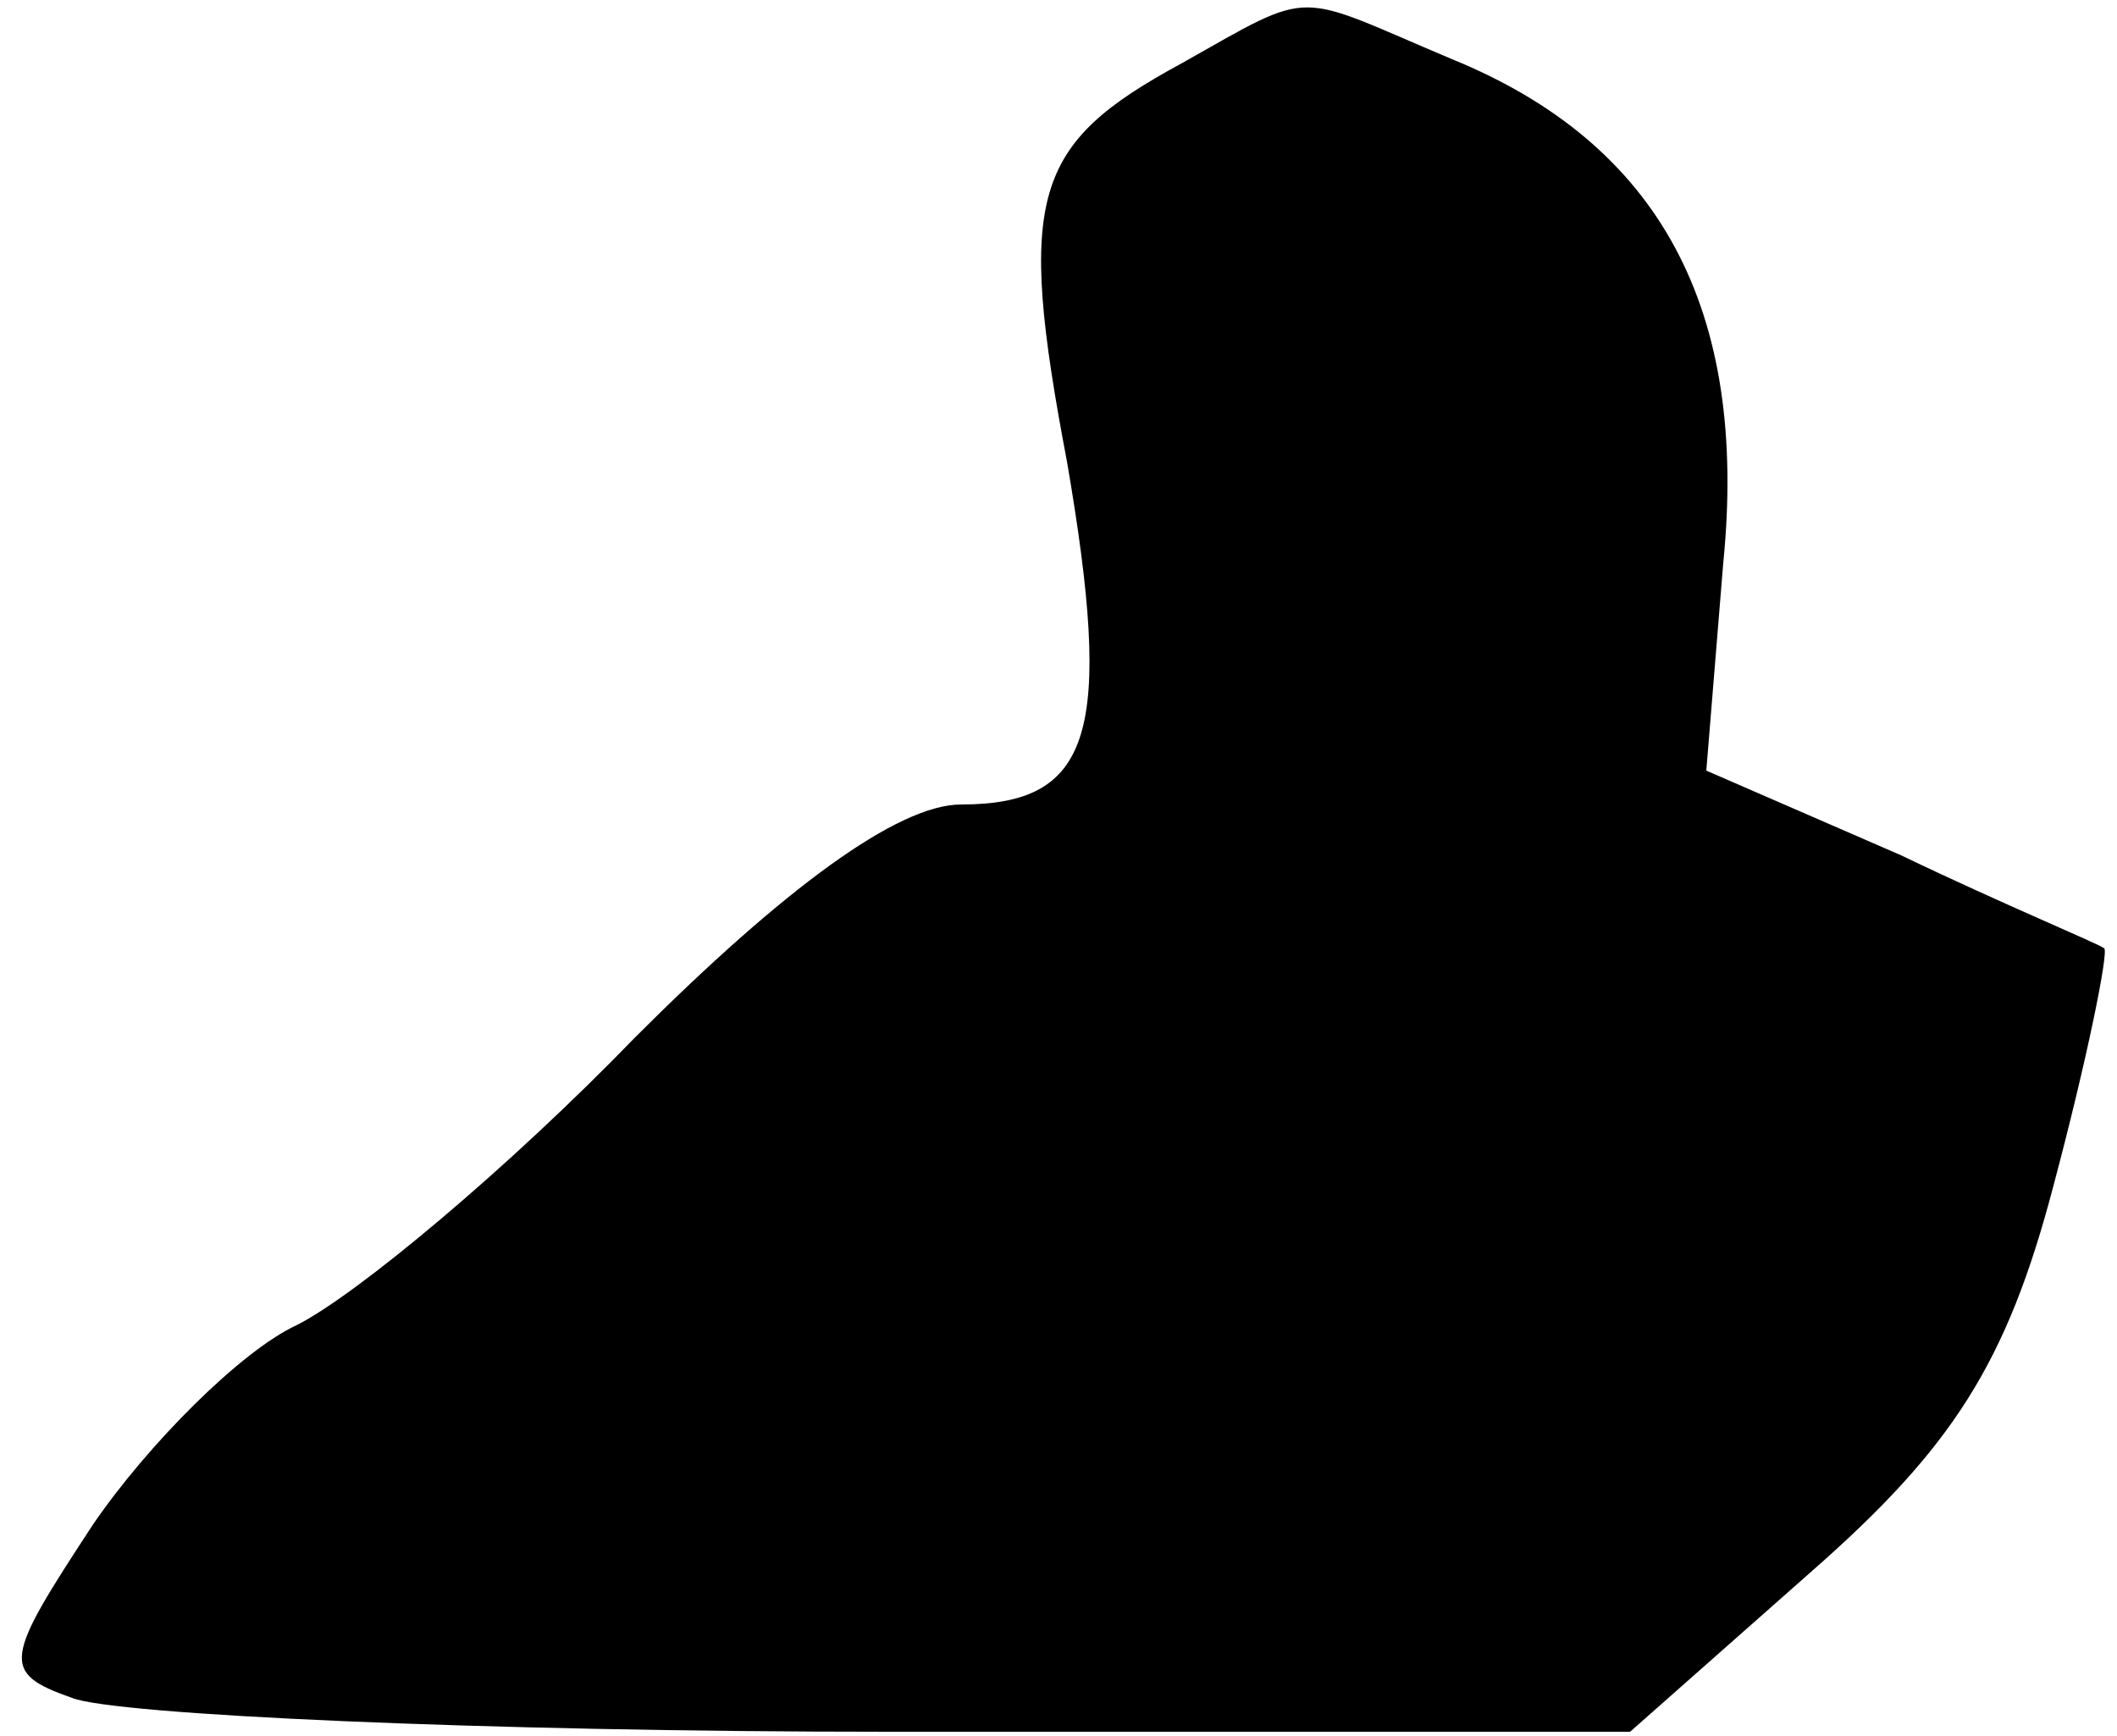 <?xml version="1.0" standalone="no"?>
<!DOCTYPE svg PUBLIC "-//W3C//DTD SVG 20010904//EN"
 "http://www.w3.org/TR/2001/REC-SVG-20010904/DTD/svg10.dtd">
<svg version="1.0" xmlns="http://www.w3.org/2000/svg"
 width="50pt" height="41pt" viewBox="0 0 50 41"
 preserveAspectRatio="xMidYMid meet">
<g transform="translate(0,41) scale(0.1,-0.1)"
fill="#000000" stroke="none">
<path fill="#000000" stroke="none" d="M279 395 c-35 -19 -39 -31 -27 -94 11
-64 6 -81 -25 -81 -15 0 -42 -20 -77 -55 -30 -31 -66 -61 -80 -68 -13 -6 -35
-28 -48 -47 -21 -32 -22 -35 -5 -41 10 -4 97 -8 193 -8 l175 0 43 38 c33 29
46 49 57 91 8 30 13 55 12 56 -1 1 -23 10 -48 22 l-46 20 4 49 c6 60 -15 99
-64 119 -38 16 -32 17 -64 -1z"/>
</g>
</svg>
